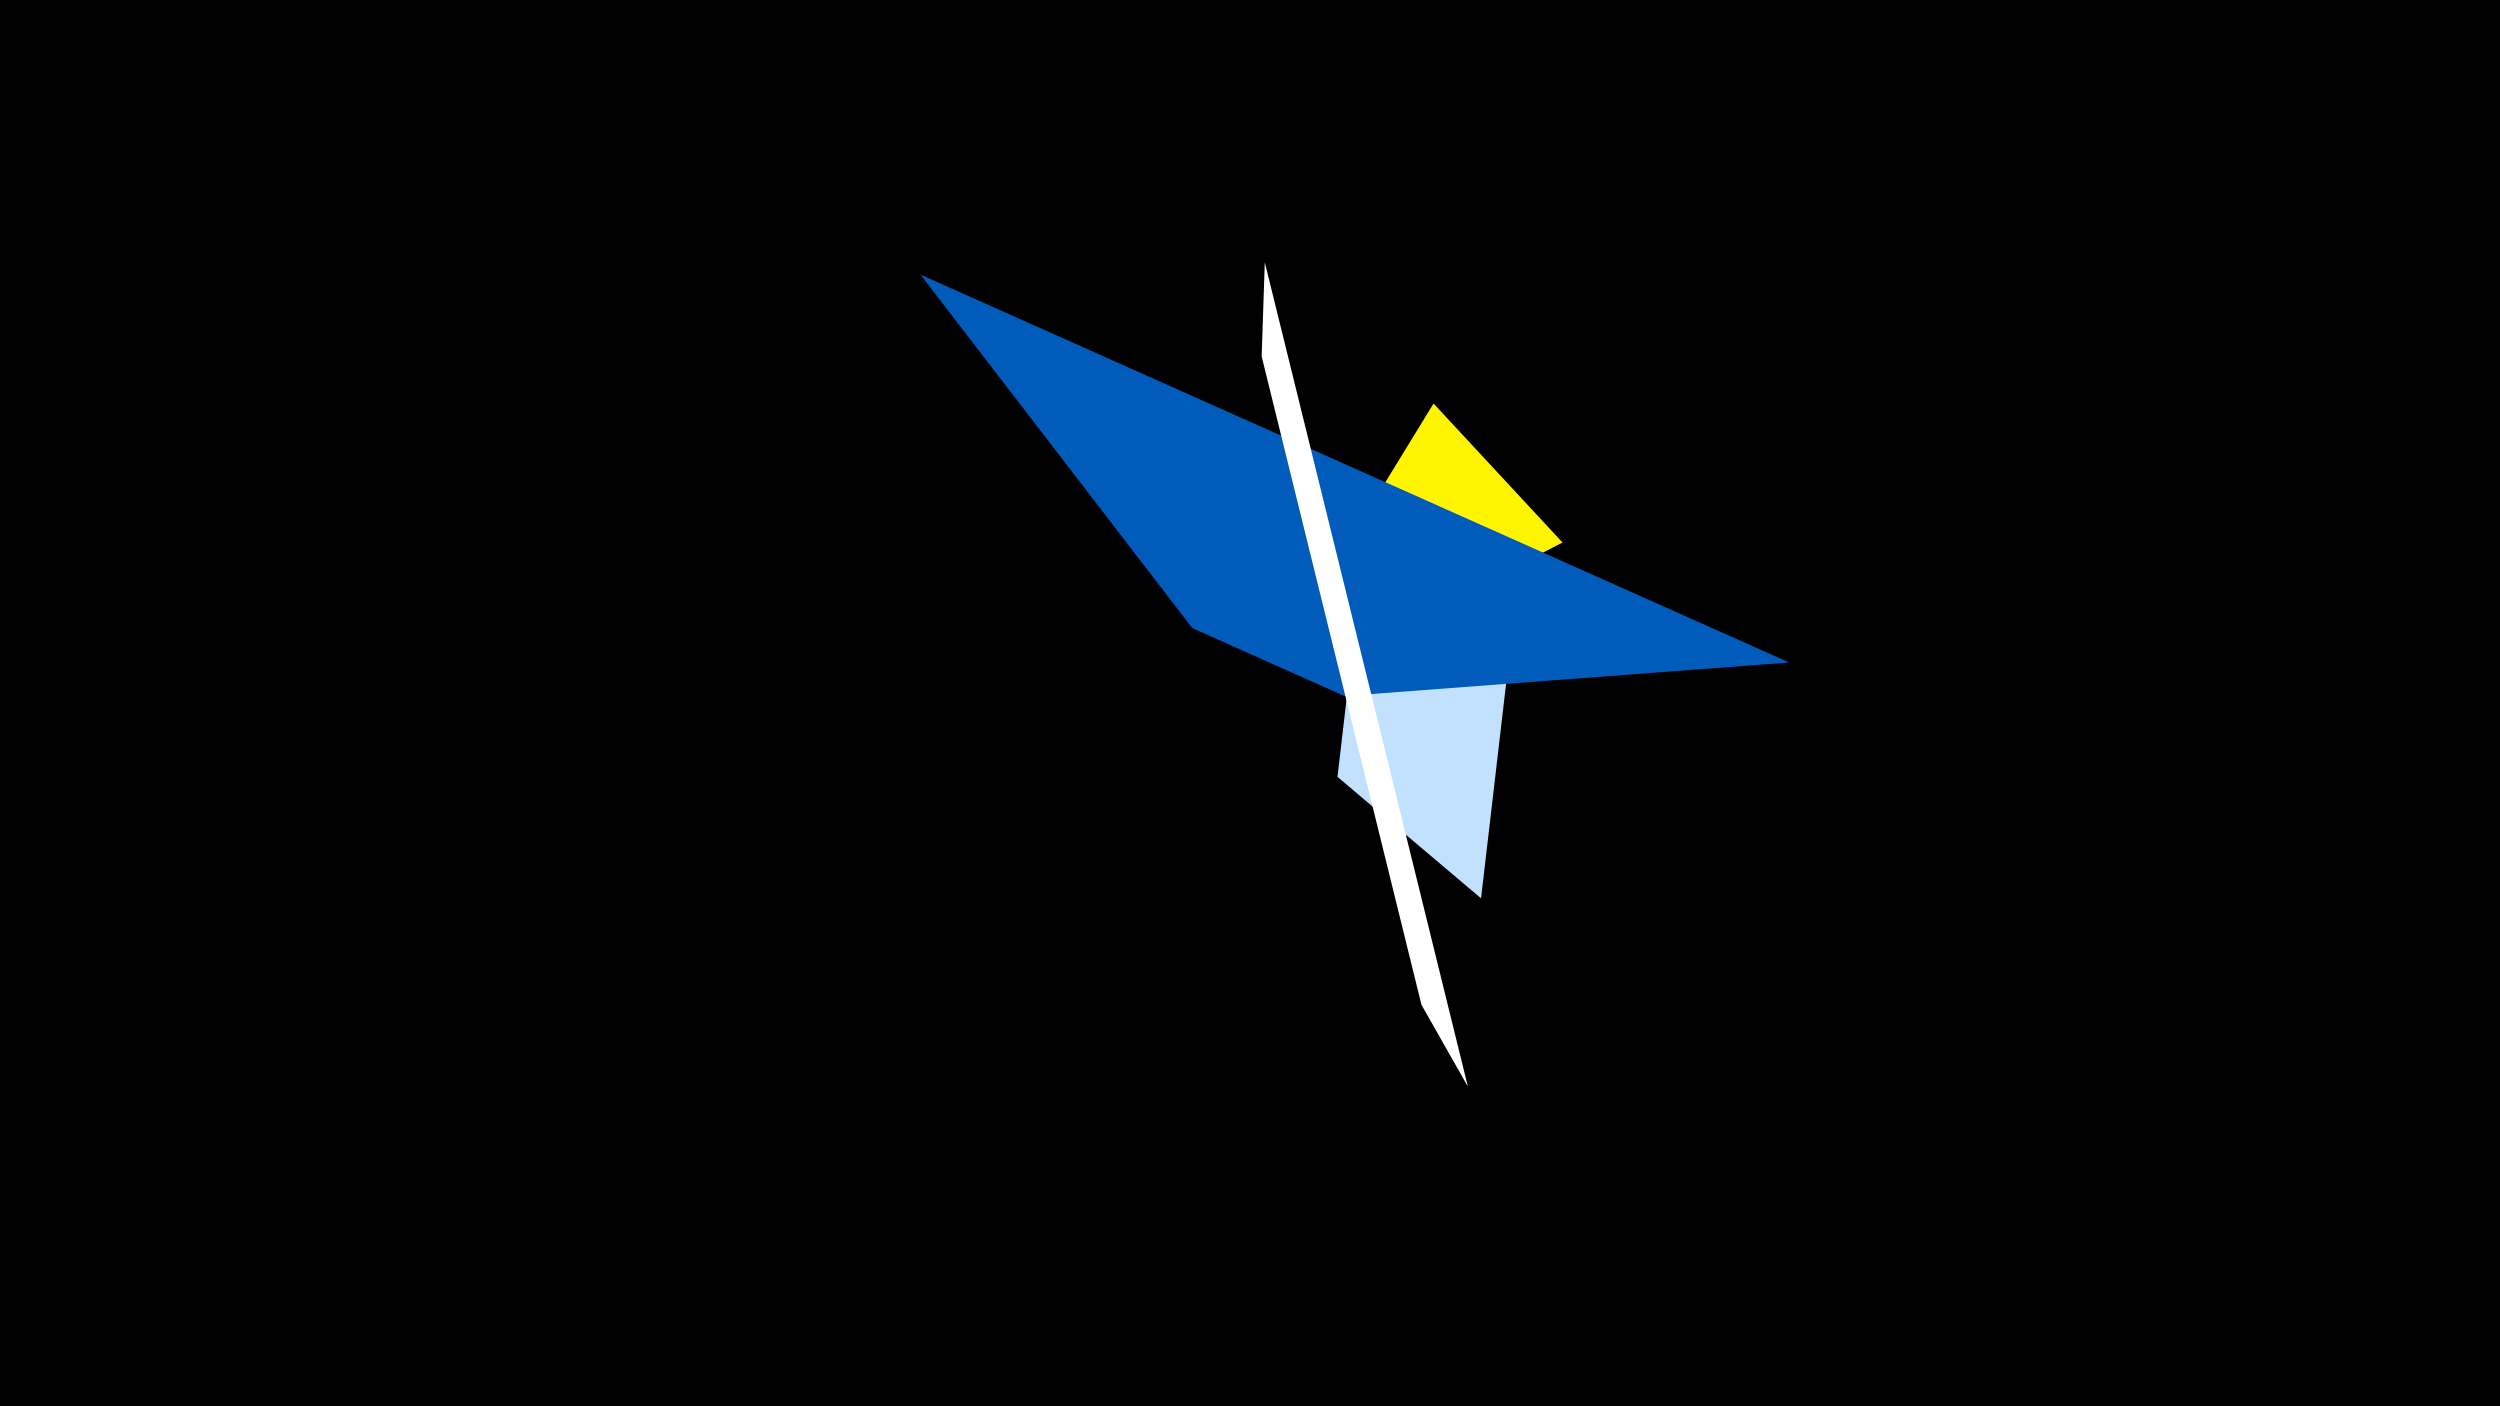 <svg width="1200" height="675" viewBox="-500 -500 1200 675" xmlns="http://www.w3.org/2000/svg"><title>19172</title><path d="M-500-500h1200v675h-1200z" fill="#000"/><path d="M250-239.6l-61.9-66.7-64.6 105.5 16.5 17.8z" fill="#fff500"/><path d="M229.5-228.1l-18.6 159.3-68.9-58.3 7-60.2z" fill="#c2e1ff"/><path d="M-58.2-368.2l417 186.2-213.5 16.1-73-32.6z" fill="#005bbb"/><path d="M107.1-374.1l97.5 395.7-22.3-39.3-76.7-311.2z" fill="#fff"/></svg>